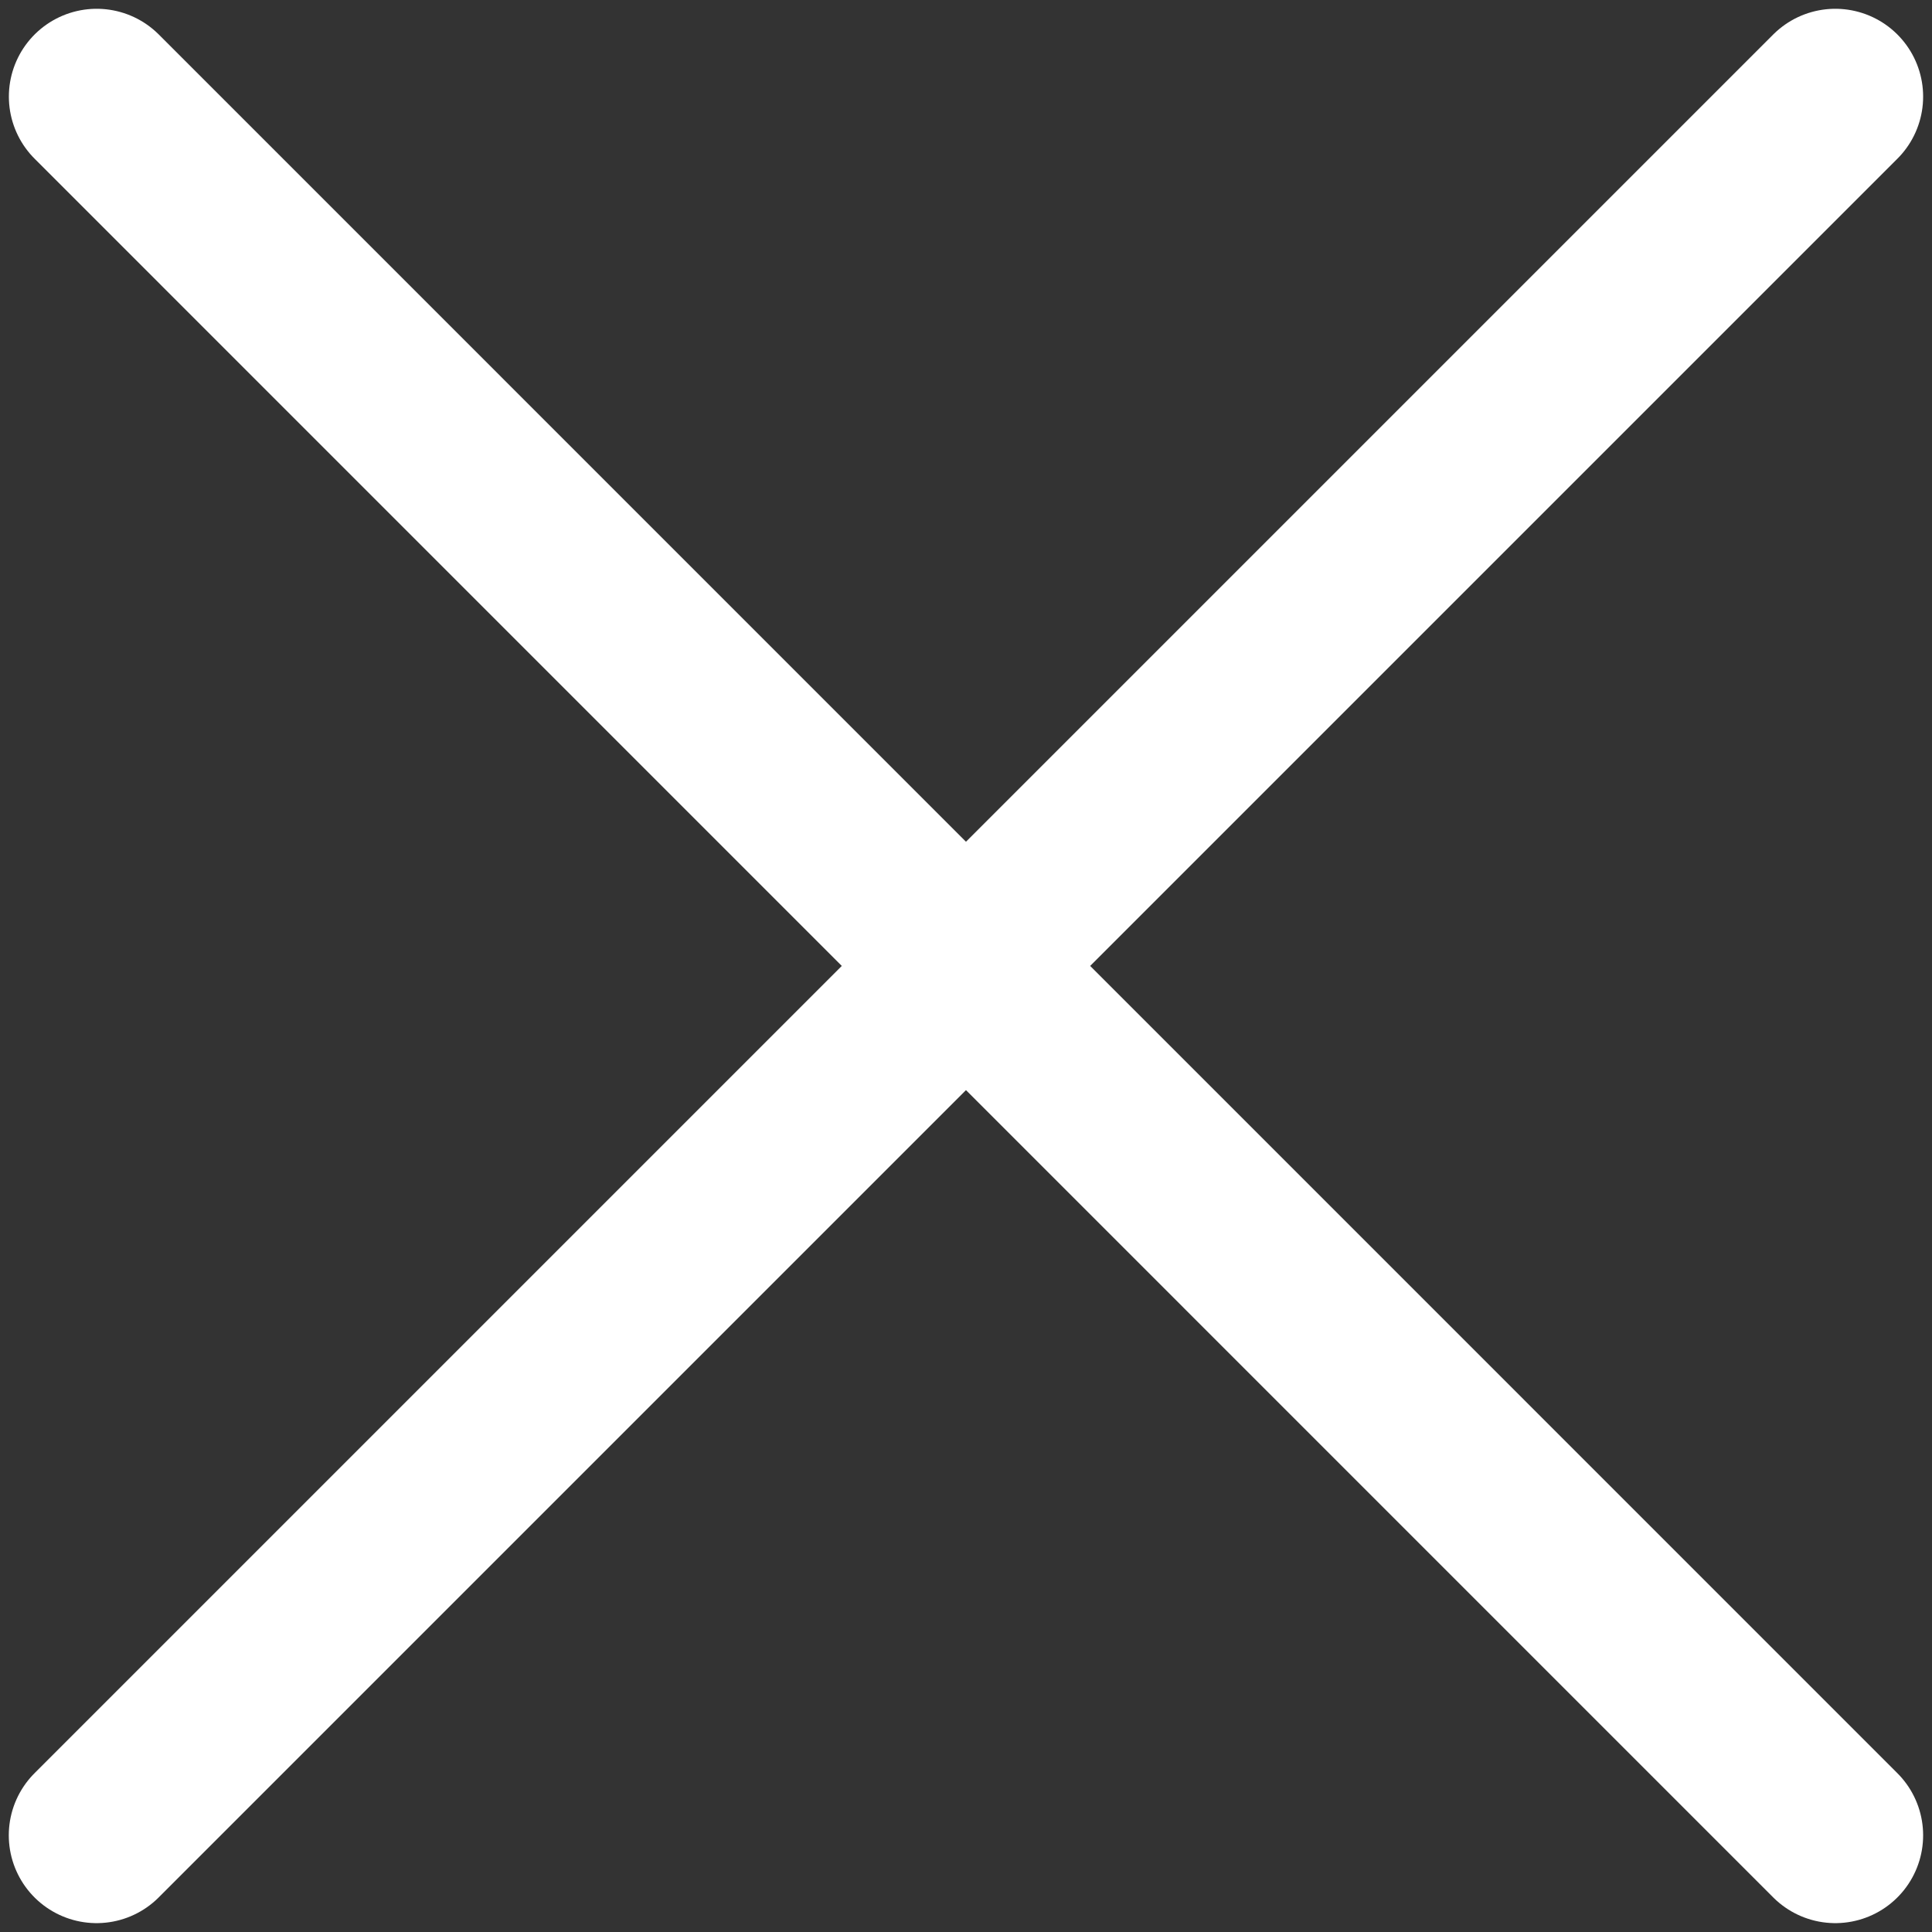 <svg width="22" height="22" viewBox="0 0 22 22" fill="none" xmlns="http://www.w3.org/2000/svg">
<rect x="0" y="0" width="22" height="22" fill="#333333" stroke="none"/>
<path d="M1.101 1.1L20.899 20.899M20.899 1.1L1.1 20.899" stroke="white" stroke-width="2" stroke-linecap="round"/>
</svg>
